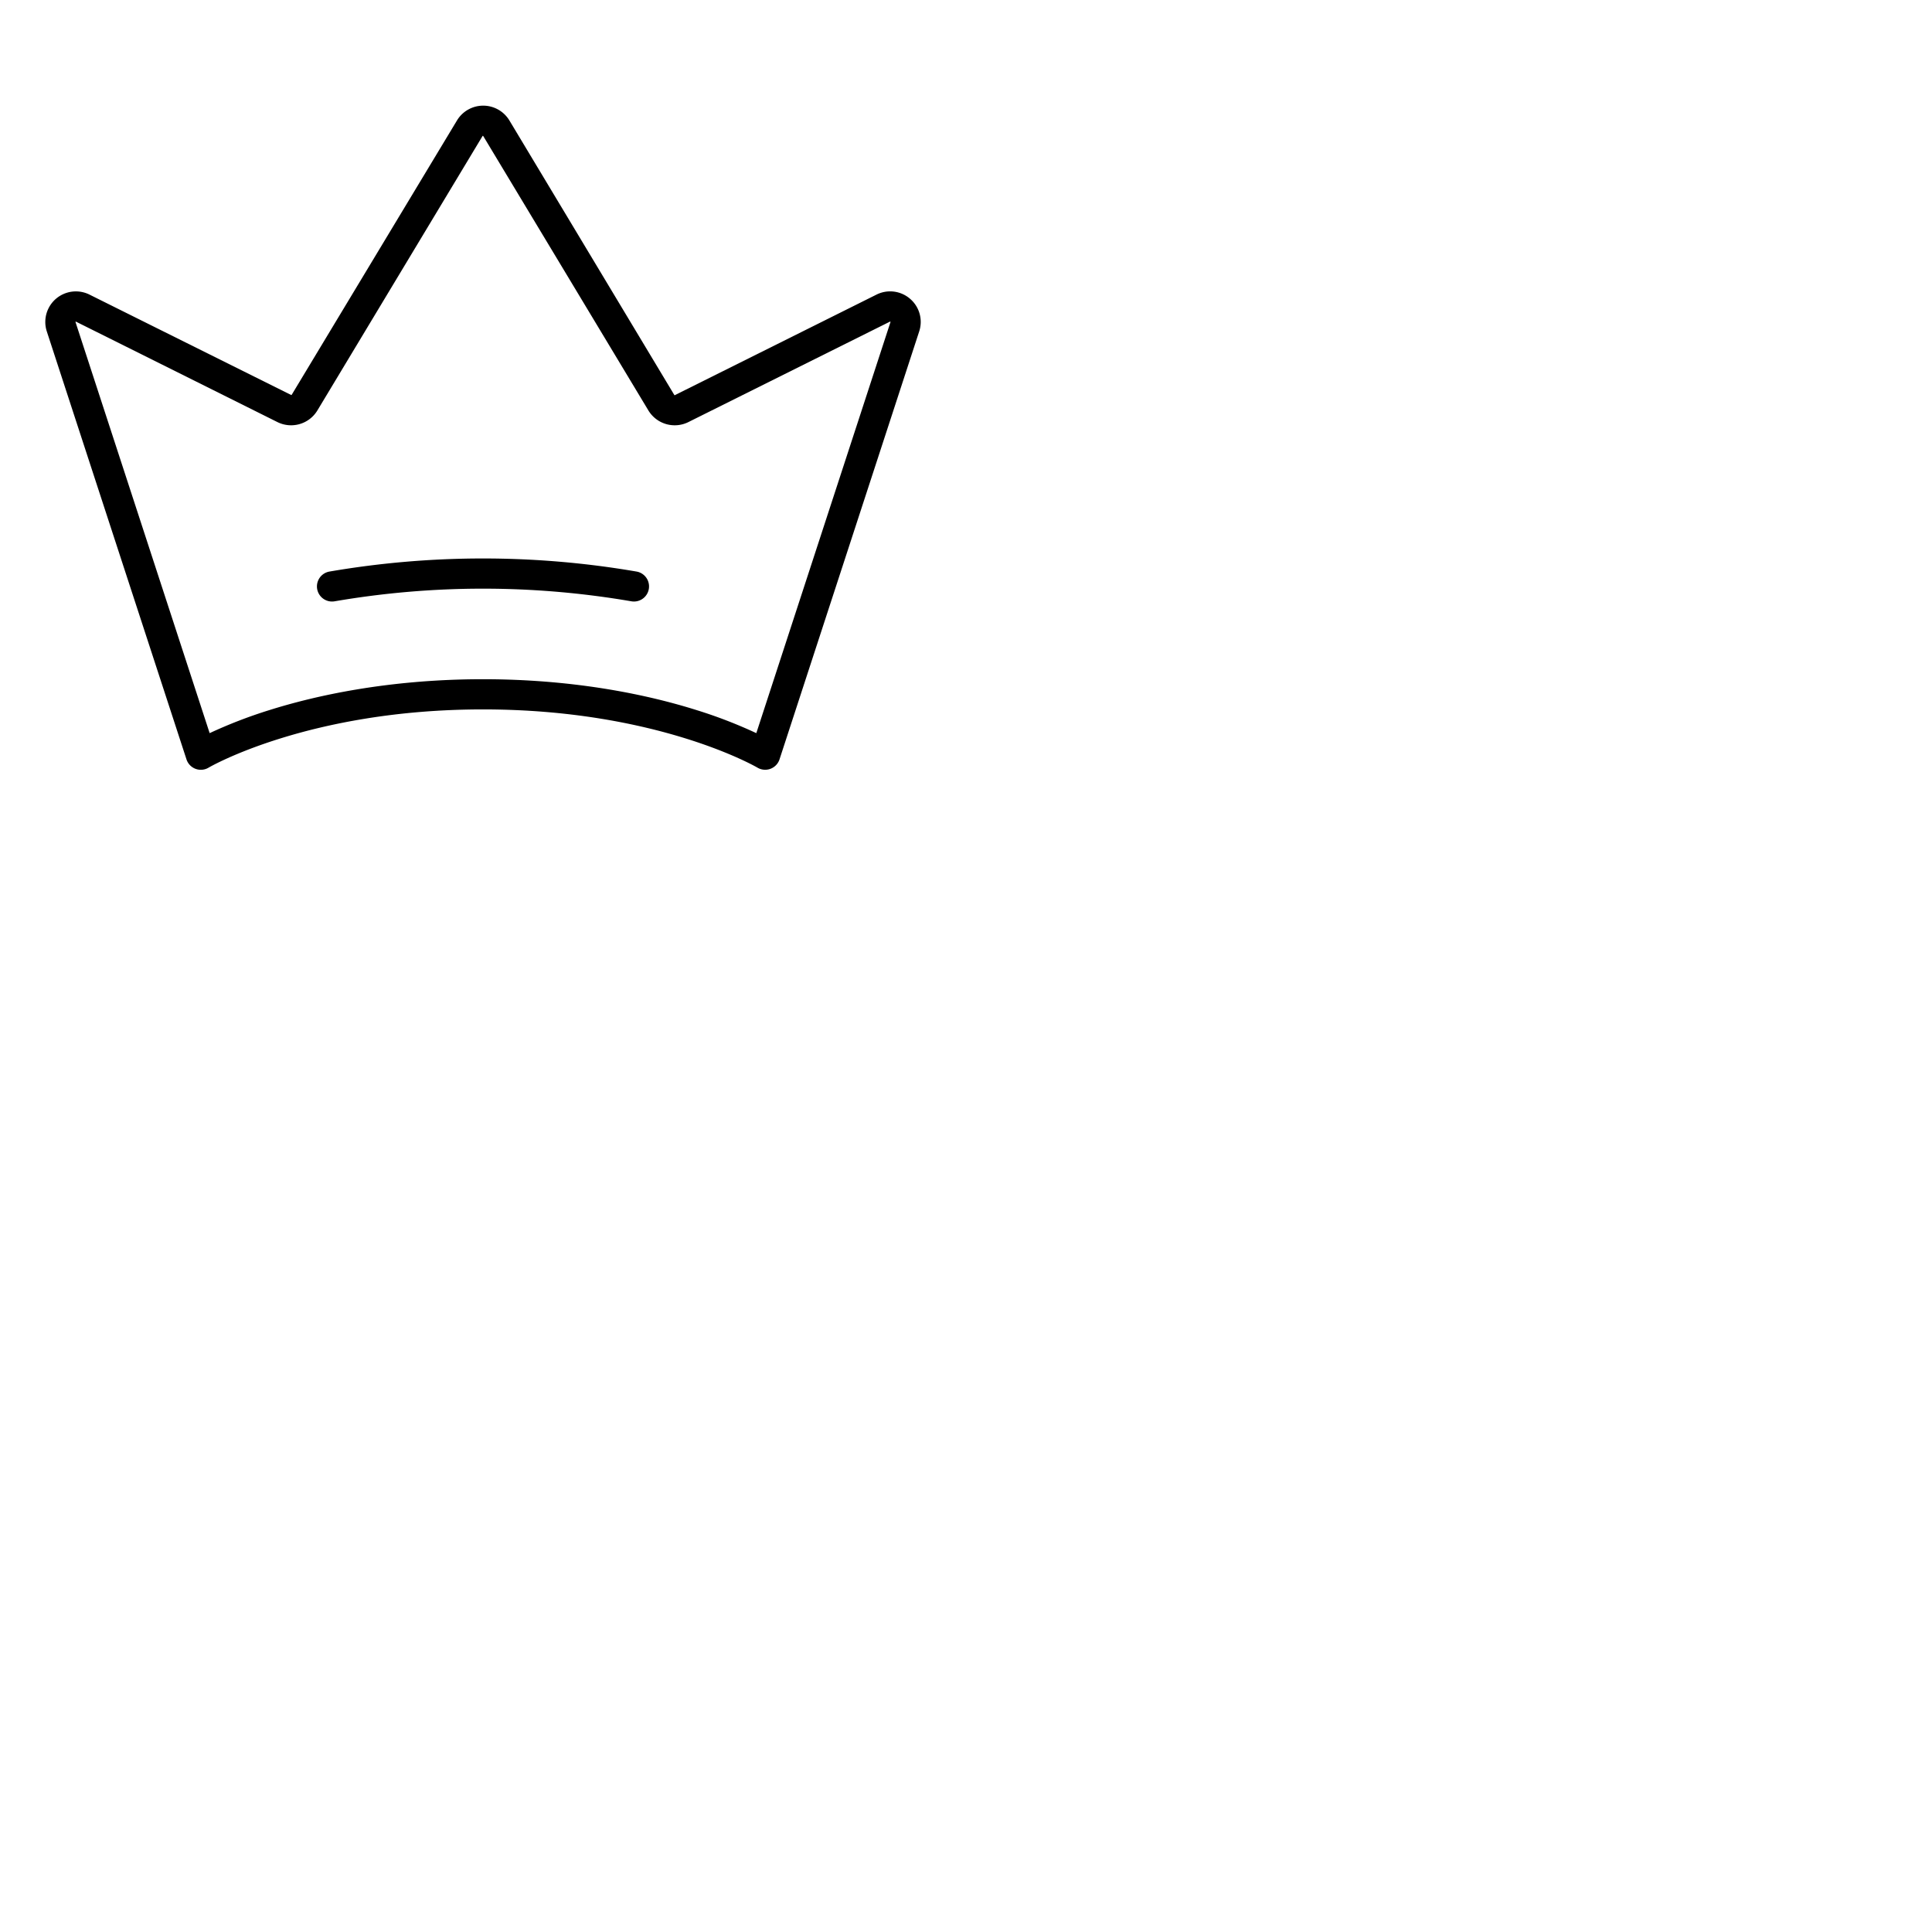 <svg xmlns="http://www.w3.org/2000/svg" version="1.1" viewBox="0 0 512 512" fill="currentColor"><path fill="currentColor" d="M241.21 79.21a8.07 8.07 0 0 0-8.92-1.14l-53.43 26.64a.11.11 0 0 1-.14 0L135 31.93a8.11 8.11 0 0 0-13.9 0l-43.82 72.73a.11.11 0 0 1-.15 0l-53.4-26.58a8.1 8.1 0 0 0-11.31 9.8l37 113.36a4 4 0 0 0 5.85 2.2C55.52 203.28 81.83 188 128 188s72.47 15.28 72.73 15.43a4 4 0 0 0 5.85-2.19l37-113.36a8.06 8.06 0 0 0-2.37-8.67m-40.78 115.08a125.3 125.3 0 0 0-15.84-6.11C172.74 184.45 153.3 180 128 180s-44.74 4.45-56.6 8.18a126.55 126.55 0 0 0-15.84 6.11L20 85.32a.14.14 0 0 1 .13-.08l53.4 26.62a8.14 8.14 0 0 0 10.57-3.07l43.78-72.74a.1.1 0 0 1 .18 0l43.78 72.74a8.15 8.15 0 0 0 10.56 3.08l53.5-26.66a.13.13 0 0 1 .08.16Zm-28.49-38.18a4 4 0 0 1-3.93 3.3a4 4 0 0 1-.7-.06a232.31 232.31 0 0 0-78.62 0a4 4 0 0 1-1.39-7.88a240.42 240.42 0 0 1 81.4 0a4 4 0 0 1 3.24 4.64"/></svg>